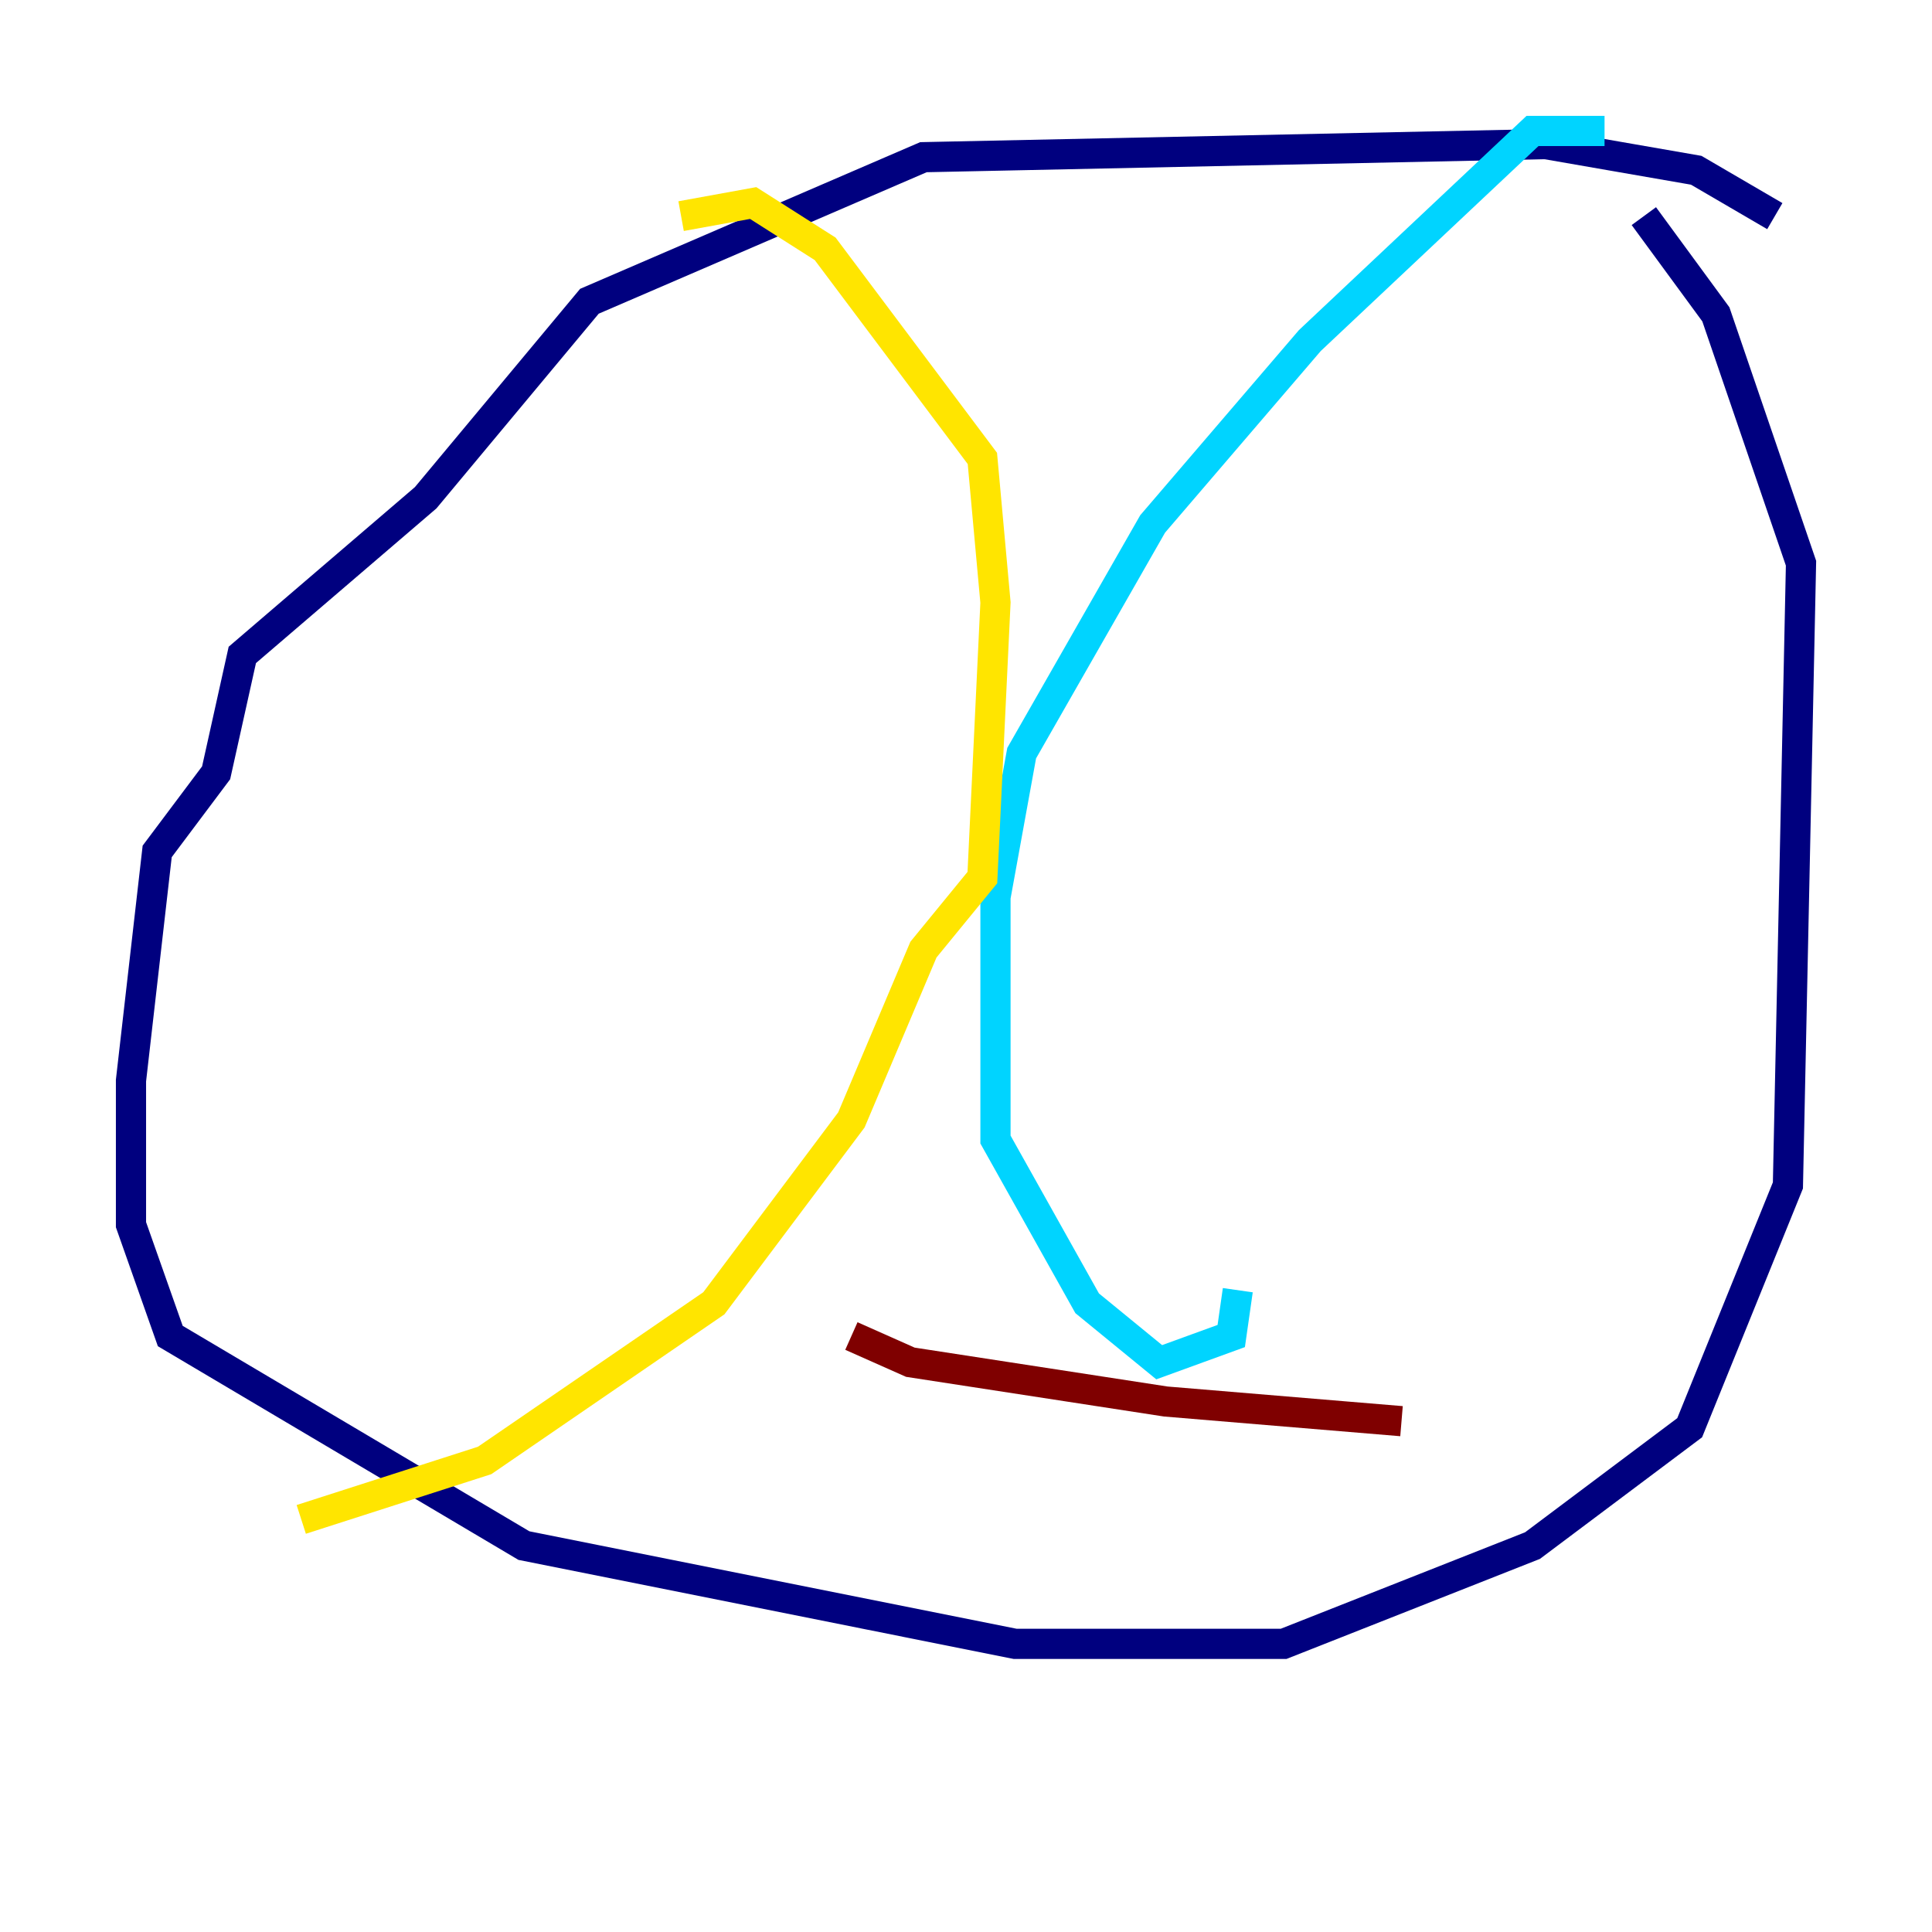 <?xml version="1.0" encoding="utf-8" ?>
<svg baseProfile="tiny" height="128" version="1.2" viewBox="0,0,128,128" width="128" xmlns="http://www.w3.org/2000/svg" xmlns:ev="http://www.w3.org/2001/xml-events" xmlns:xlink="http://www.w3.org/1999/xlink"><defs /><polyline fill="none" points="117.586,14.319 112.38,11.281 102.4,9.546 61.18,10.414 39.051,19.959 28.203,32.976 16.054,43.39 14.319,51.2 10.414,56.407 8.678,71.593 8.678,81.139 11.281,88.515 34.712,102.4 67.254,108.909 85.044,108.909 101.532,102.4 111.946,94.59 118.454,78.536 119.322,37.315 113.681,20.827 108.909,14.319" stroke="#00007f" stroke-width="2" /><polyline fill="none" points="106.305,8.678 101.532,8.678 86.78,22.563 76.366,34.712 67.688,49.898 65.953,59.444 65.953,75.498 72.027,86.346 76.8,90.251 81.573,88.515 82.007,85.478" stroke="#00d4ff" stroke-width="2" /><polyline fill="none" points="45.125,14.319 49.898,13.451 54.671,16.488 65.085,30.373 65.953,39.919 65.085,58.142 61.18,62.915 56.407,74.197 47.295,86.346 32.108,96.759 19.959,100.664" stroke="#ffe500" stroke-width="2" /><polyline fill="none" points="92.854,94.156 77.234,92.854 60.312,90.251 56.407,88.515" stroke="#7f0000" stroke-width="2" /></svg>